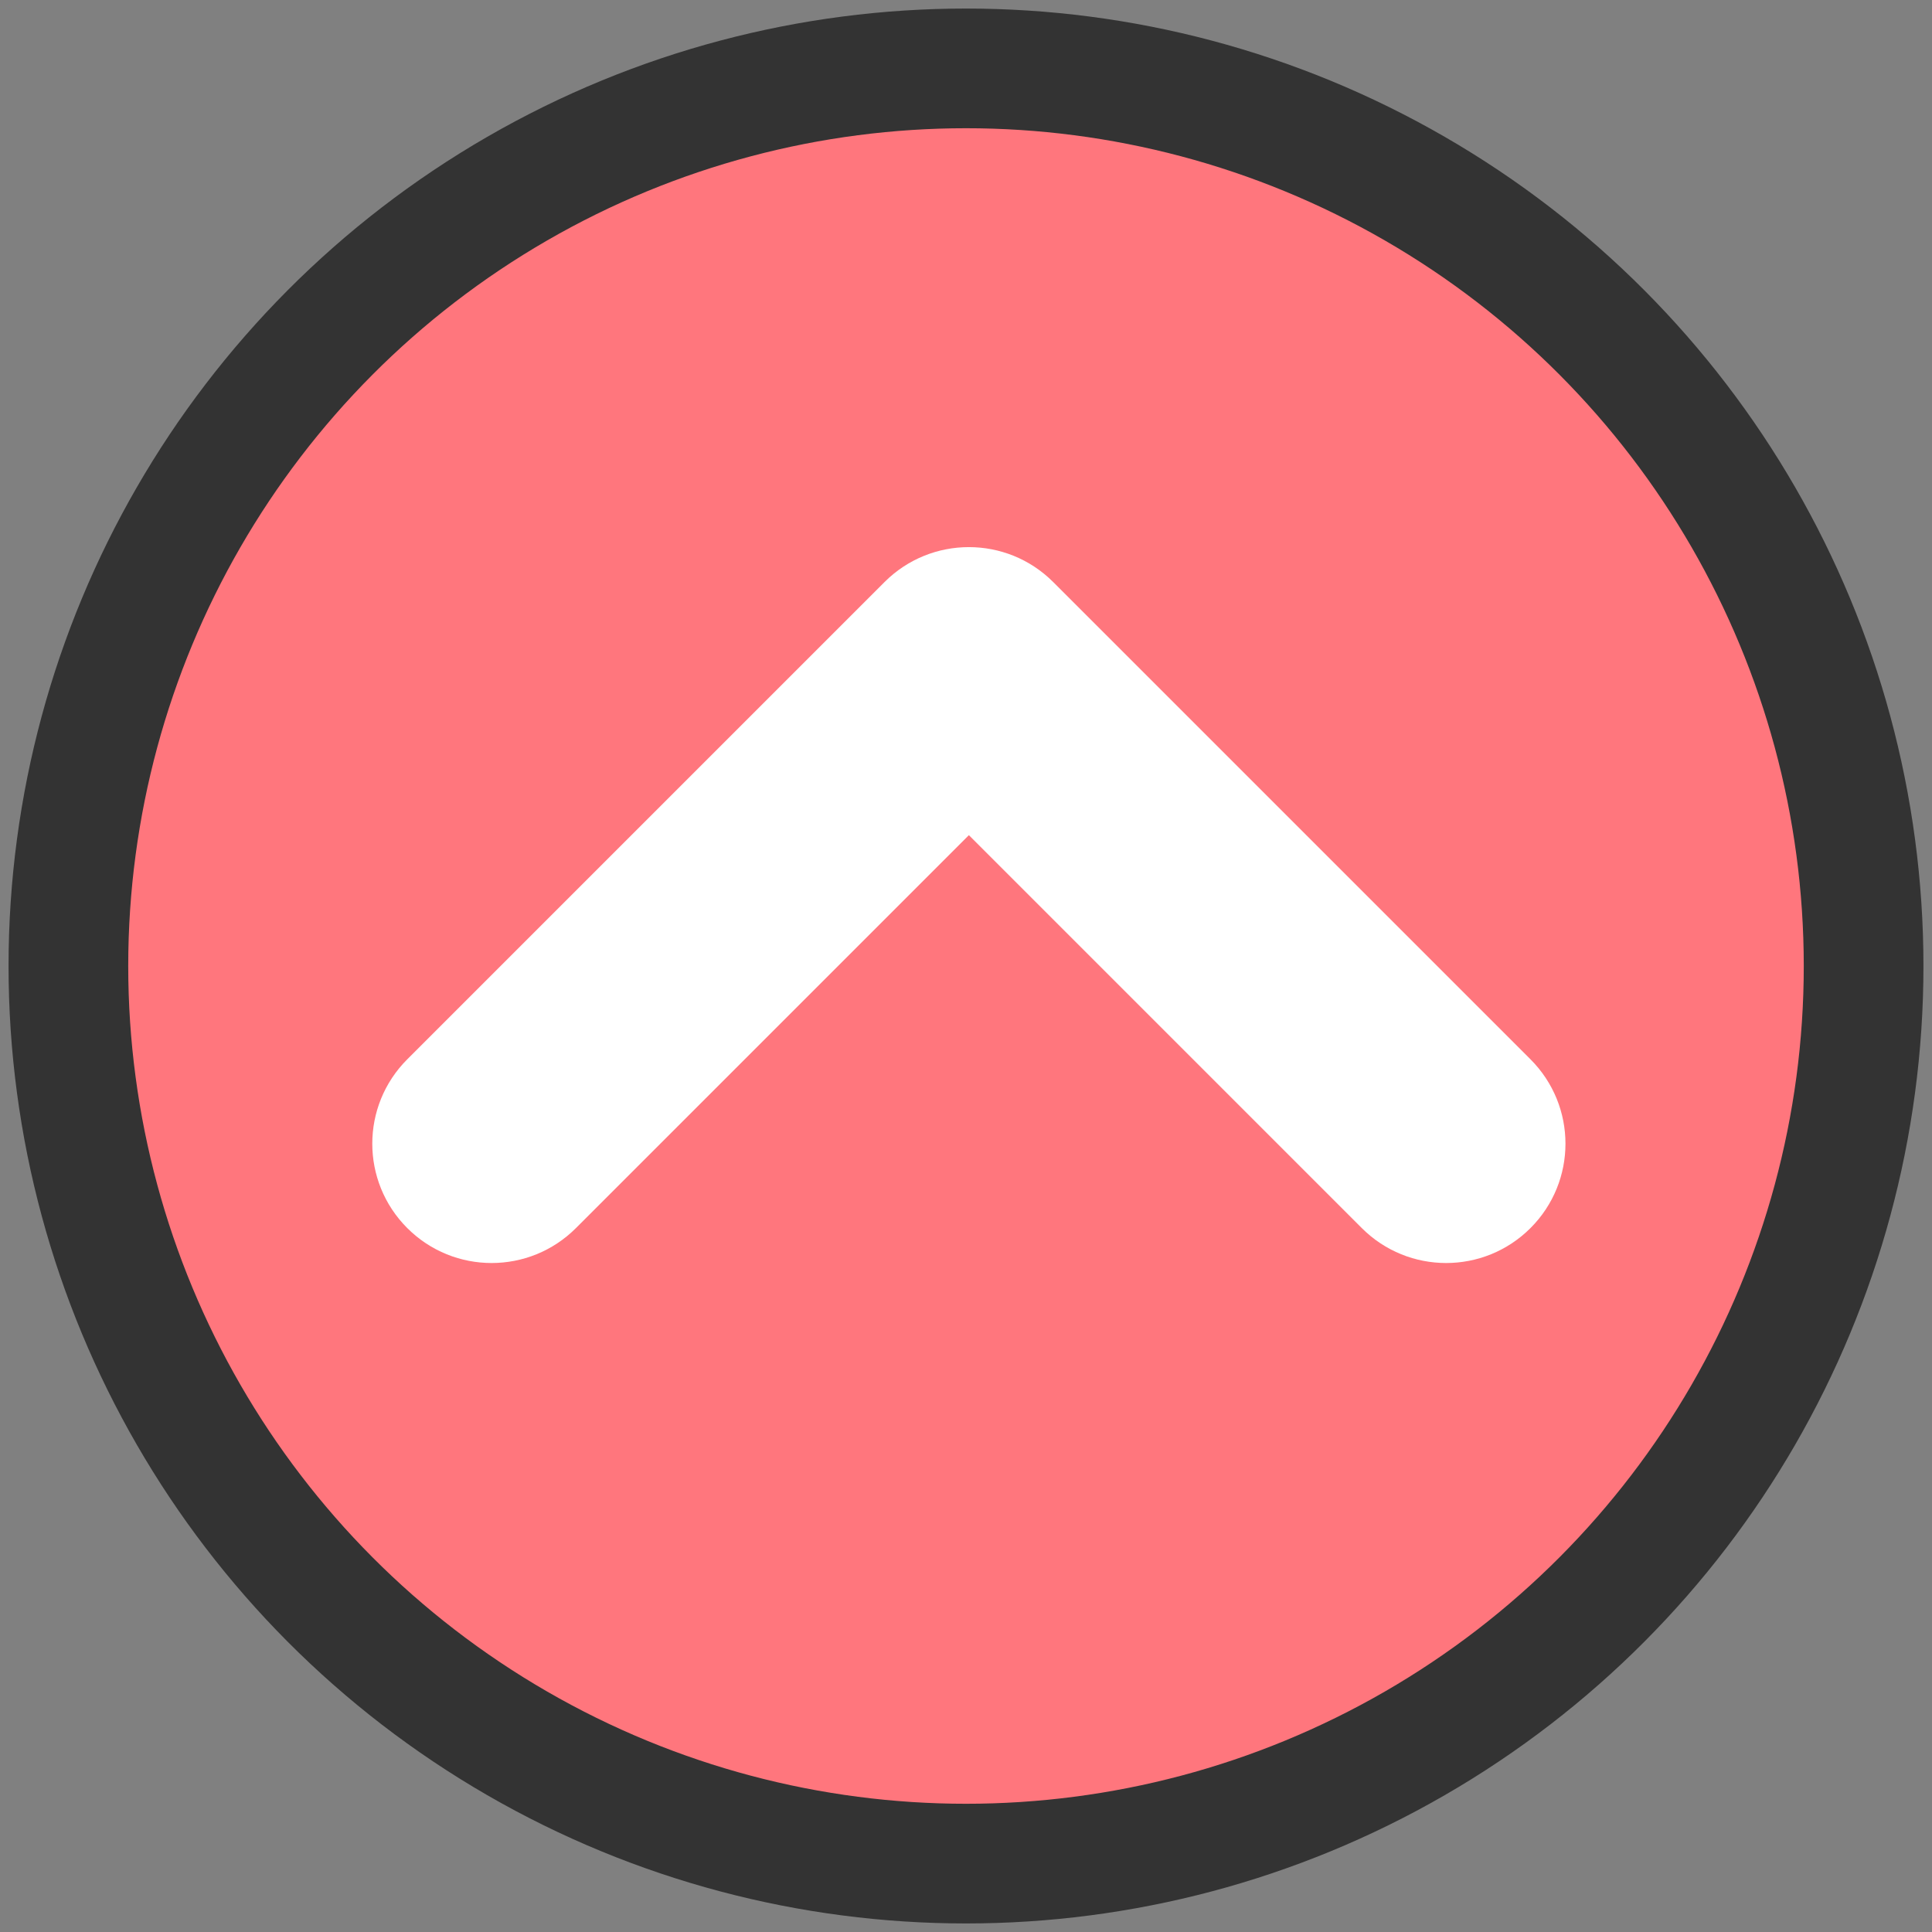 <?xml version="1.0" encoding="UTF-8"?>
<svg width="113px" height="113px" viewBox="0 0 113 113" version="1.1" xmlns="http://www.w3.org/2000/svg" xmlns:xlink="http://www.w3.org/1999/xlink">
    <rect x="0" y="0" width="113" height="113" fill="#808080" stroke="none"/>
    <!-- Generator: Sketch 50.2 (55047) - http://www.bohemiancoding.com/sketch -->
    <title>Group 2</title>
    <desc>Created with Sketch.</desc>
    <defs></defs>
    <g id="Page-1" stroke="none" stroke-width="1" fill="none" fill-rule="evenodd">
        <g id="Group-2" transform="translate(4, 4)" fill-rule="nonzero">
            <circle id="Oval-3" stroke="#333333" stroke-width="7" fill="#FF767D" cx="52.5" cy="52.5" r="52.5"></circle>
            <g id="Group" transform="translate(17, 27)" fill="#FFFFFF">
                <g id="noun_chevron_152840" transform="translate(35.5, 21.872) rotate(-90) translate(-35.5, -21.872) translate(14.5, -13.628)">
                    <path d="M39.827,40.602 L11.913,68.517 C10.549,69.88 8.764,70.562 6.979,70.562 C5.193,70.562 3.408,69.88 2.045,68.517 C-0.682,65.793 -0.682,61.372 2.045,58.648 L25.025,35.669 L2.045,12.688 C-0.682,9.964 -0.682,5.543 2.045,2.819 C4.771,0.093 9.187,0.093 11.913,2.819 L39.828,30.734 C42.553,33.458 42.553,37.879 39.827,40.602 Z" id="Shape"></path>
                </g>
            </g>
        </g>
    </g>
</svg>